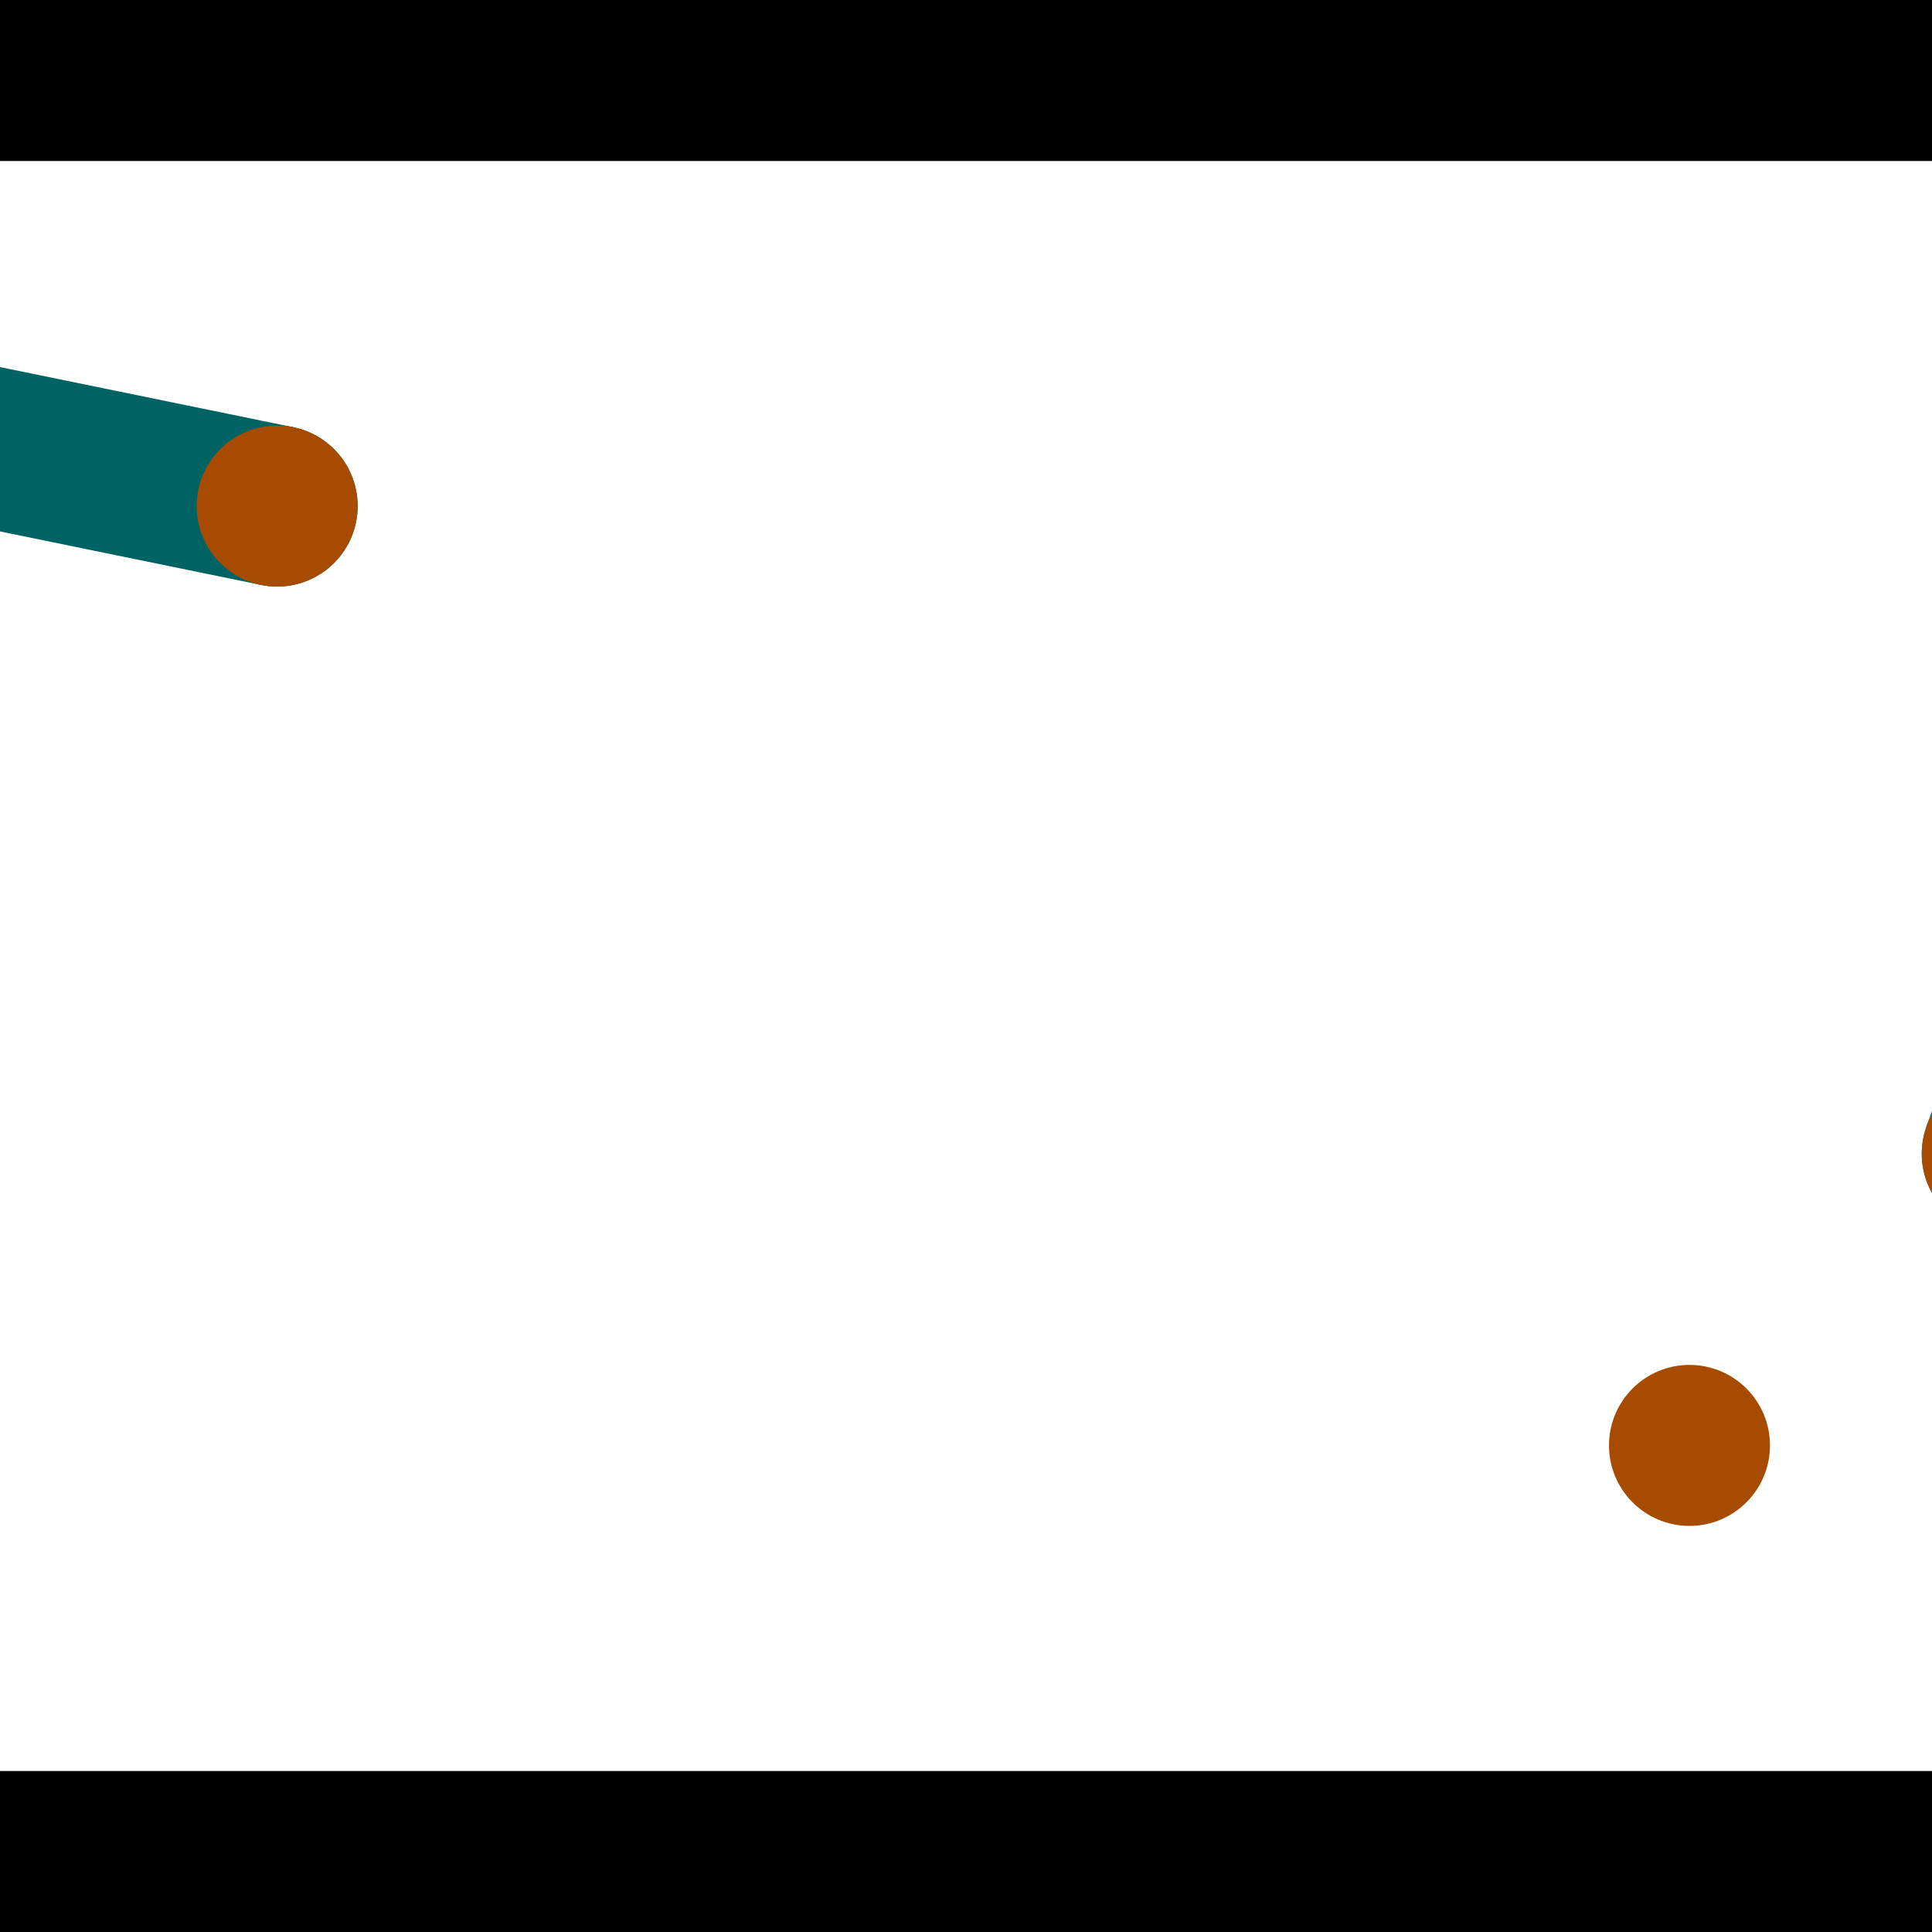 <?xml version="1.0" encoding="utf-8"?> <!-- Generator: Adobe Illustrator 13.0.0, SVG Export Plug-In . SVG Version: 6.00 Build 14948)  --> <svg version="1.2" baseProfile="tiny" id="Layer_1" xmlns="http://www.w3.org/2000/svg" xmlns:xlink="http://www.w3.org/1999/xlink" x="0px" y="0px" width="512px" height="512px" viewBox="0 0 512 512" xml:space="preserve">
<rect x="0" y="0" width="512" height="512" fill="#333333" stroke="none"/>
<polygon points="0,0 512,0 512,512 0,512" style="fill:#ffffff; stroke:#000000;stroke-width:0"/>
<polygon points="-143.3,111.463 -134.733,69.666 77.73,113.213 69.163,155.011" style="fill:#006363; stroke:#000000;stroke-width:0"/>
<circle fill="#006363" stroke="#006363" stroke-width="0" cx="-139.017" cy="90.565" r="21.333"/>
<circle fill="#006363" stroke="#006363" stroke-width="0" cx="73.447" cy="134.112" r="21.333"/>
<polygon points="550.706,312.924 510.532,298.553 582.92,96.188 623.094,110.559" style="fill:#006363; stroke:#000000;stroke-width:0"/>
<circle fill="#006363" stroke="#006363" stroke-width="0" cx="530.619" cy="305.739" r="21.333"/>
<circle fill="#006363" stroke="#006363" stroke-width="0" cx="603.007" cy="103.373" r="21.333"/>
<polygon points="1256,469.333 256,1469.33 -744,469.333" style="fill:#000000; stroke:#000000;stroke-width:0"/>
<polygon points="-744,42.667 256,-957.333 1256,42.667" style="fill:#000000; stroke:#000000;stroke-width:0"/>
<circle fill="#a64b00" stroke="#a64b00" stroke-width="0" cx="-139.017" cy="90.565" r="21.333"/>
<circle fill="#a64b00" stroke="#a64b00" stroke-width="0" cx="73.447" cy="134.112" r="21.333"/>
<circle fill="#a64b00" stroke="#a64b00" stroke-width="0" cx="530.619" cy="305.739" r="21.333"/>
<circle fill="#a64b00" stroke="#a64b00" stroke-width="0" cx="603.007" cy="103.373" r="21.333"/>
<circle fill="#a64b00" stroke="#a64b00" stroke-width="0" cx="447.732" cy="383.049" r="21.333"/>
</svg>
